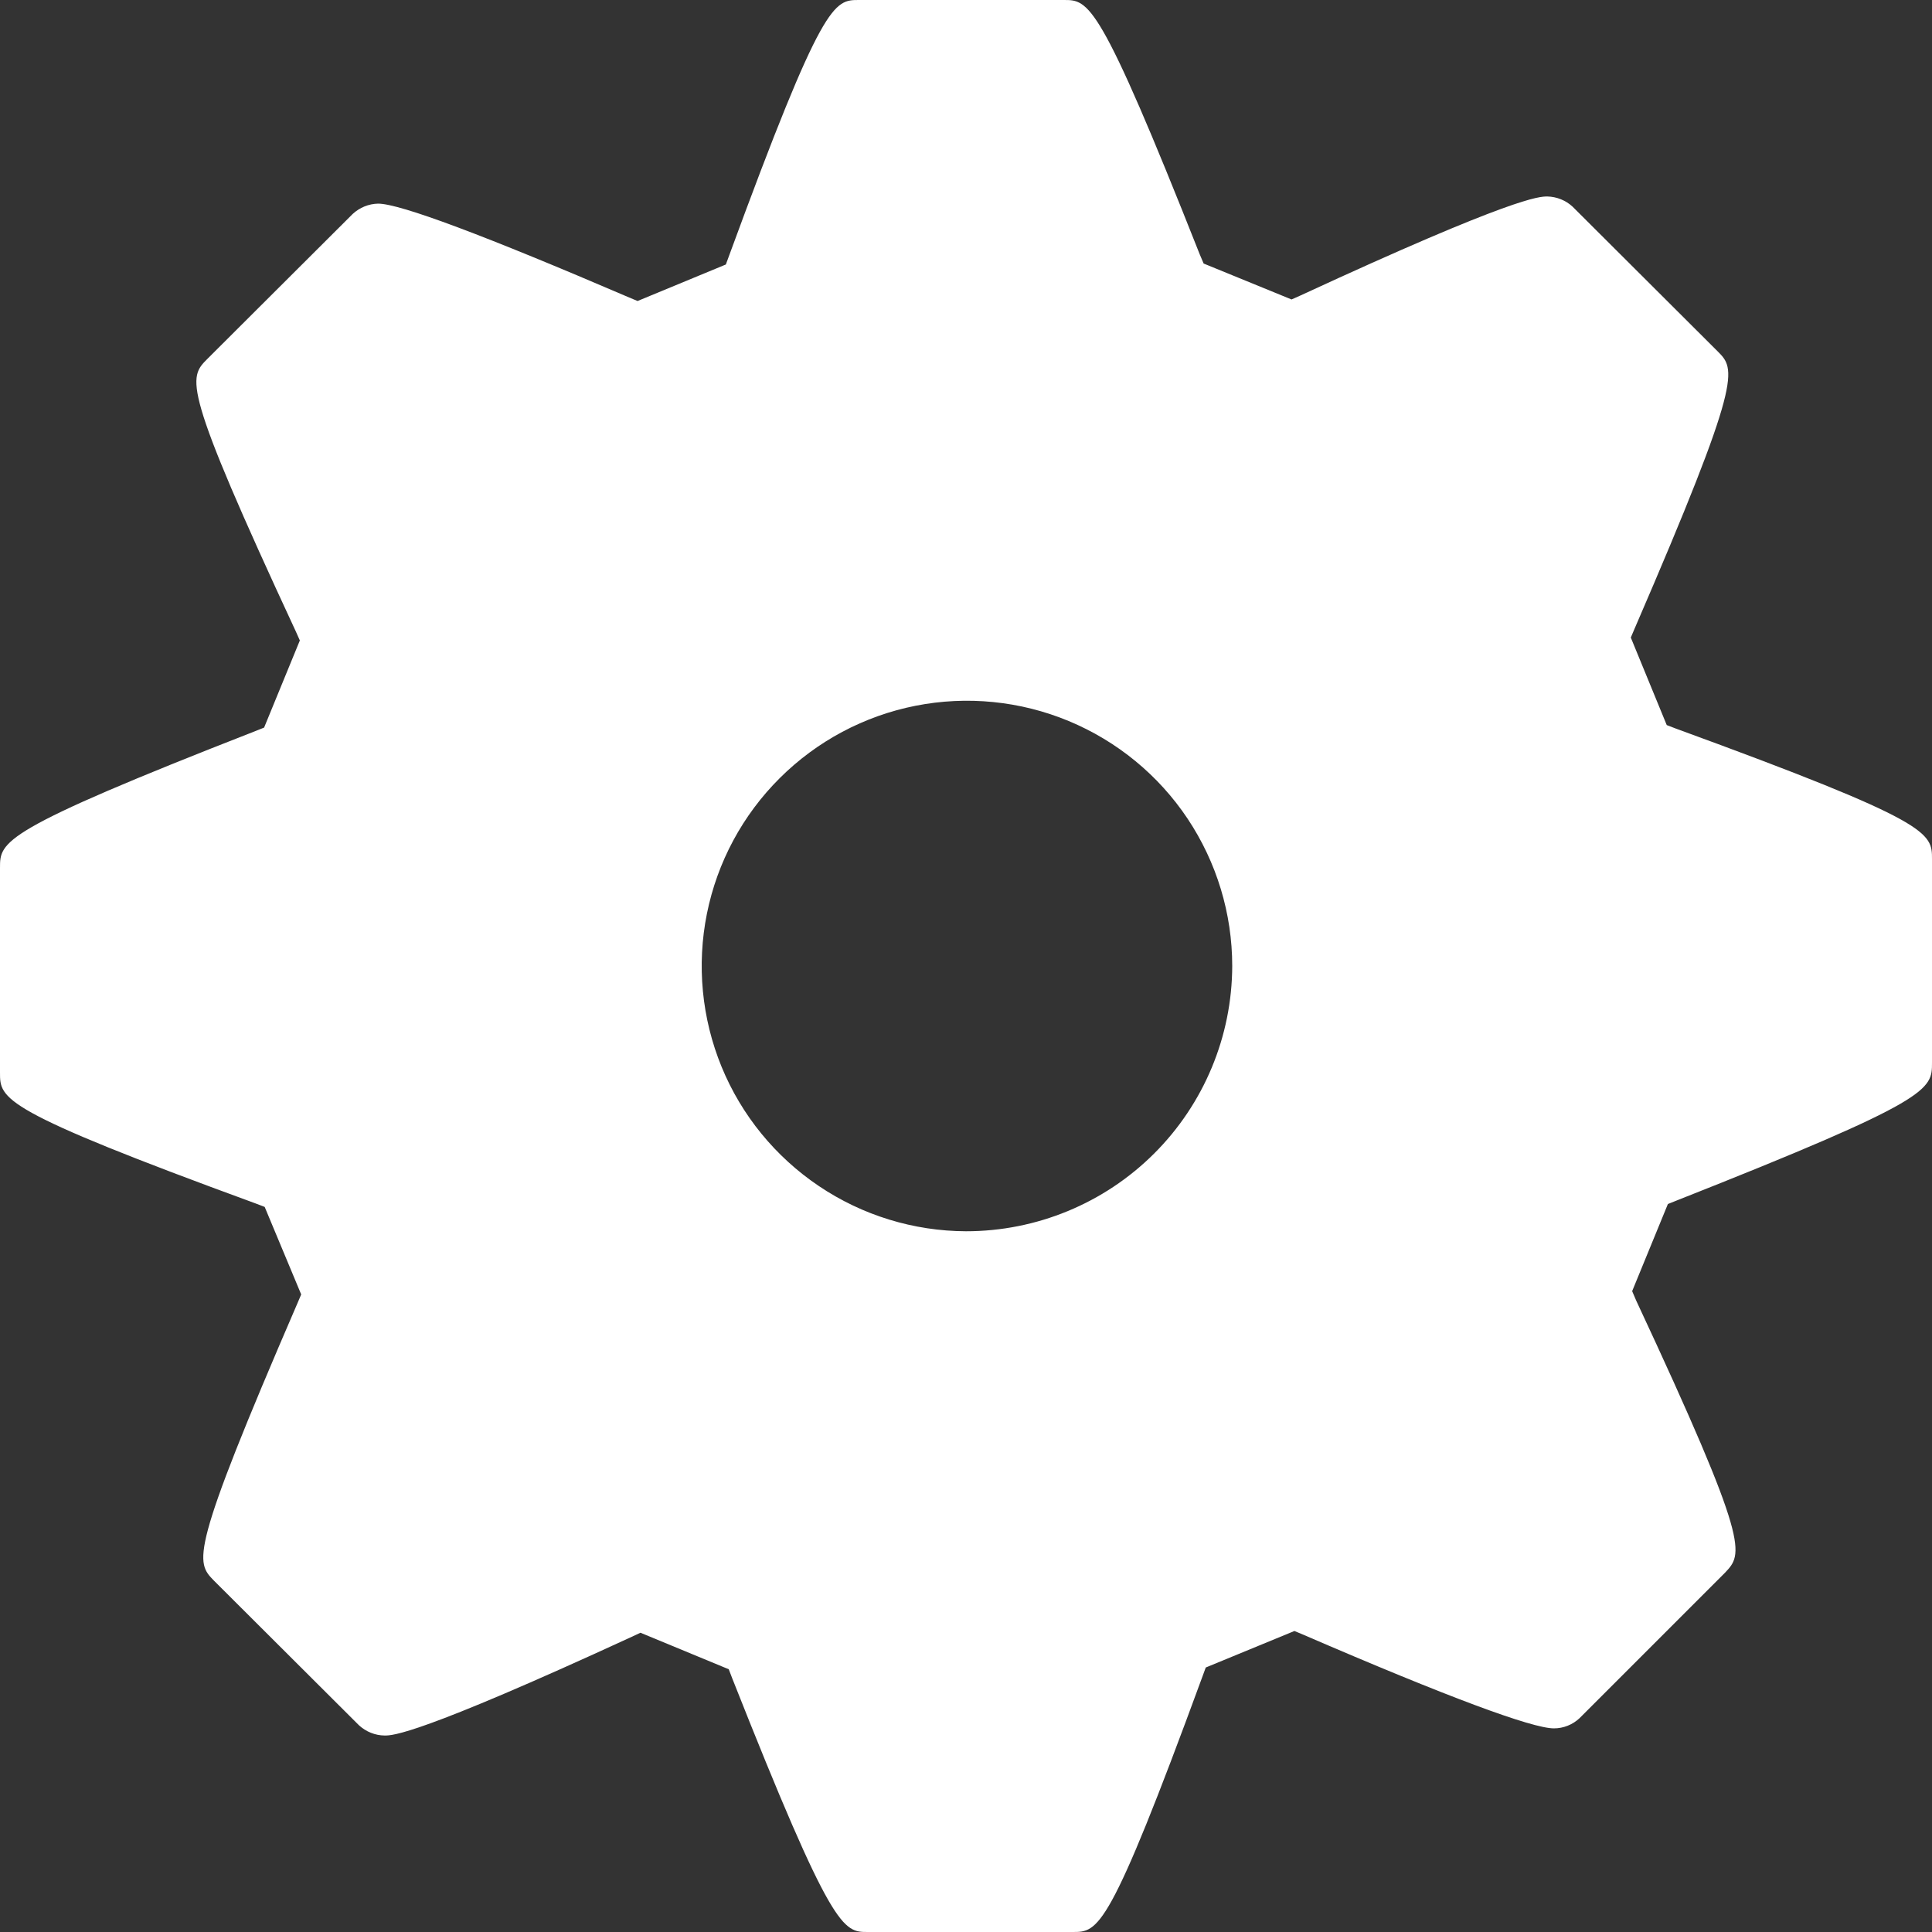 <svg width="20" height="20" viewBox="0 0 20 20" fill="none" xmlns="http://www.w3.org/2000/svg">
<rect x="0" y="0" width="20" height="20" fill="#333333" stroke="none"/>
<path d="M17.348 7.542L17.254 7.506L16.882 6.6L16.922 6.506C18.046 3.906 17.968 3.824 17.78 3.636L16.28 2.14C16.209 2.074 16.115 2.036 16.018 2.034C15.936 2.034 15.678 2.034 13.46 3.06L13.37 3.1L12.46 2.728L12.42 2.634C11.378 0 11.272 0 11.012 0H8.892C8.634 0 8.518 0 7.55 2.64L7.514 2.738L6.6 3.116L6.514 3.08C5.014 2.436 4.14 2.108 3.914 2.108C3.817 2.11 3.724 2.148 3.652 2.214L2.148 3.714C1.948 3.914 1.878 3.988 3.062 6.536L3.104 6.63L2.734 7.532L2.644 7.568C0 8.6 0 8.71 0 8.984V11.104C0 11.378 0 11.49 2.646 12.458L2.74 12.494L3.118 13.4L3.078 13.494C1.954 16.094 2.024 16.168 2.216 16.364L3.716 17.86C3.789 17.927 3.883 17.965 3.982 17.966C4.064 17.966 4.322 17.966 6.54 16.944L6.63 16.902L7.544 17.28L7.58 17.374C8.618 20 8.728 20 8.984 20H11.104C11.37 20 11.478 20 12.446 17.36L12.482 17.262L13.4 16.884L13.486 16.92C14.986 17.568 15.86 17.892 16.086 17.892C16.185 17.892 16.28 17.854 16.352 17.786L17.856 16.282C18.044 16.082 18.126 16.008 16.938 13.464L16.896 13.366L17.266 12.464L17.356 12.428C20 11.384 20 11.282 20 11V8.894C20 8.62 20 8.51 17.348 7.542ZM10 12.746C9.457 12.744 8.927 12.581 8.477 12.278C8.027 11.975 7.676 11.546 7.47 11.044C7.264 10.542 7.211 9.99 7.318 9.458C7.425 8.926 7.687 8.438 8.072 8.055C8.456 7.672 8.946 7.411 9.478 7.306C10.01 7.201 10.562 7.256 11.063 7.464C11.564 7.672 11.993 8.024 12.294 8.475C12.595 8.927 12.756 9.457 12.756 10C12.754 10.729 12.463 11.428 11.946 11.943C11.429 12.458 10.729 12.746 10 12.746Z" fill="white"/>
</svg>

